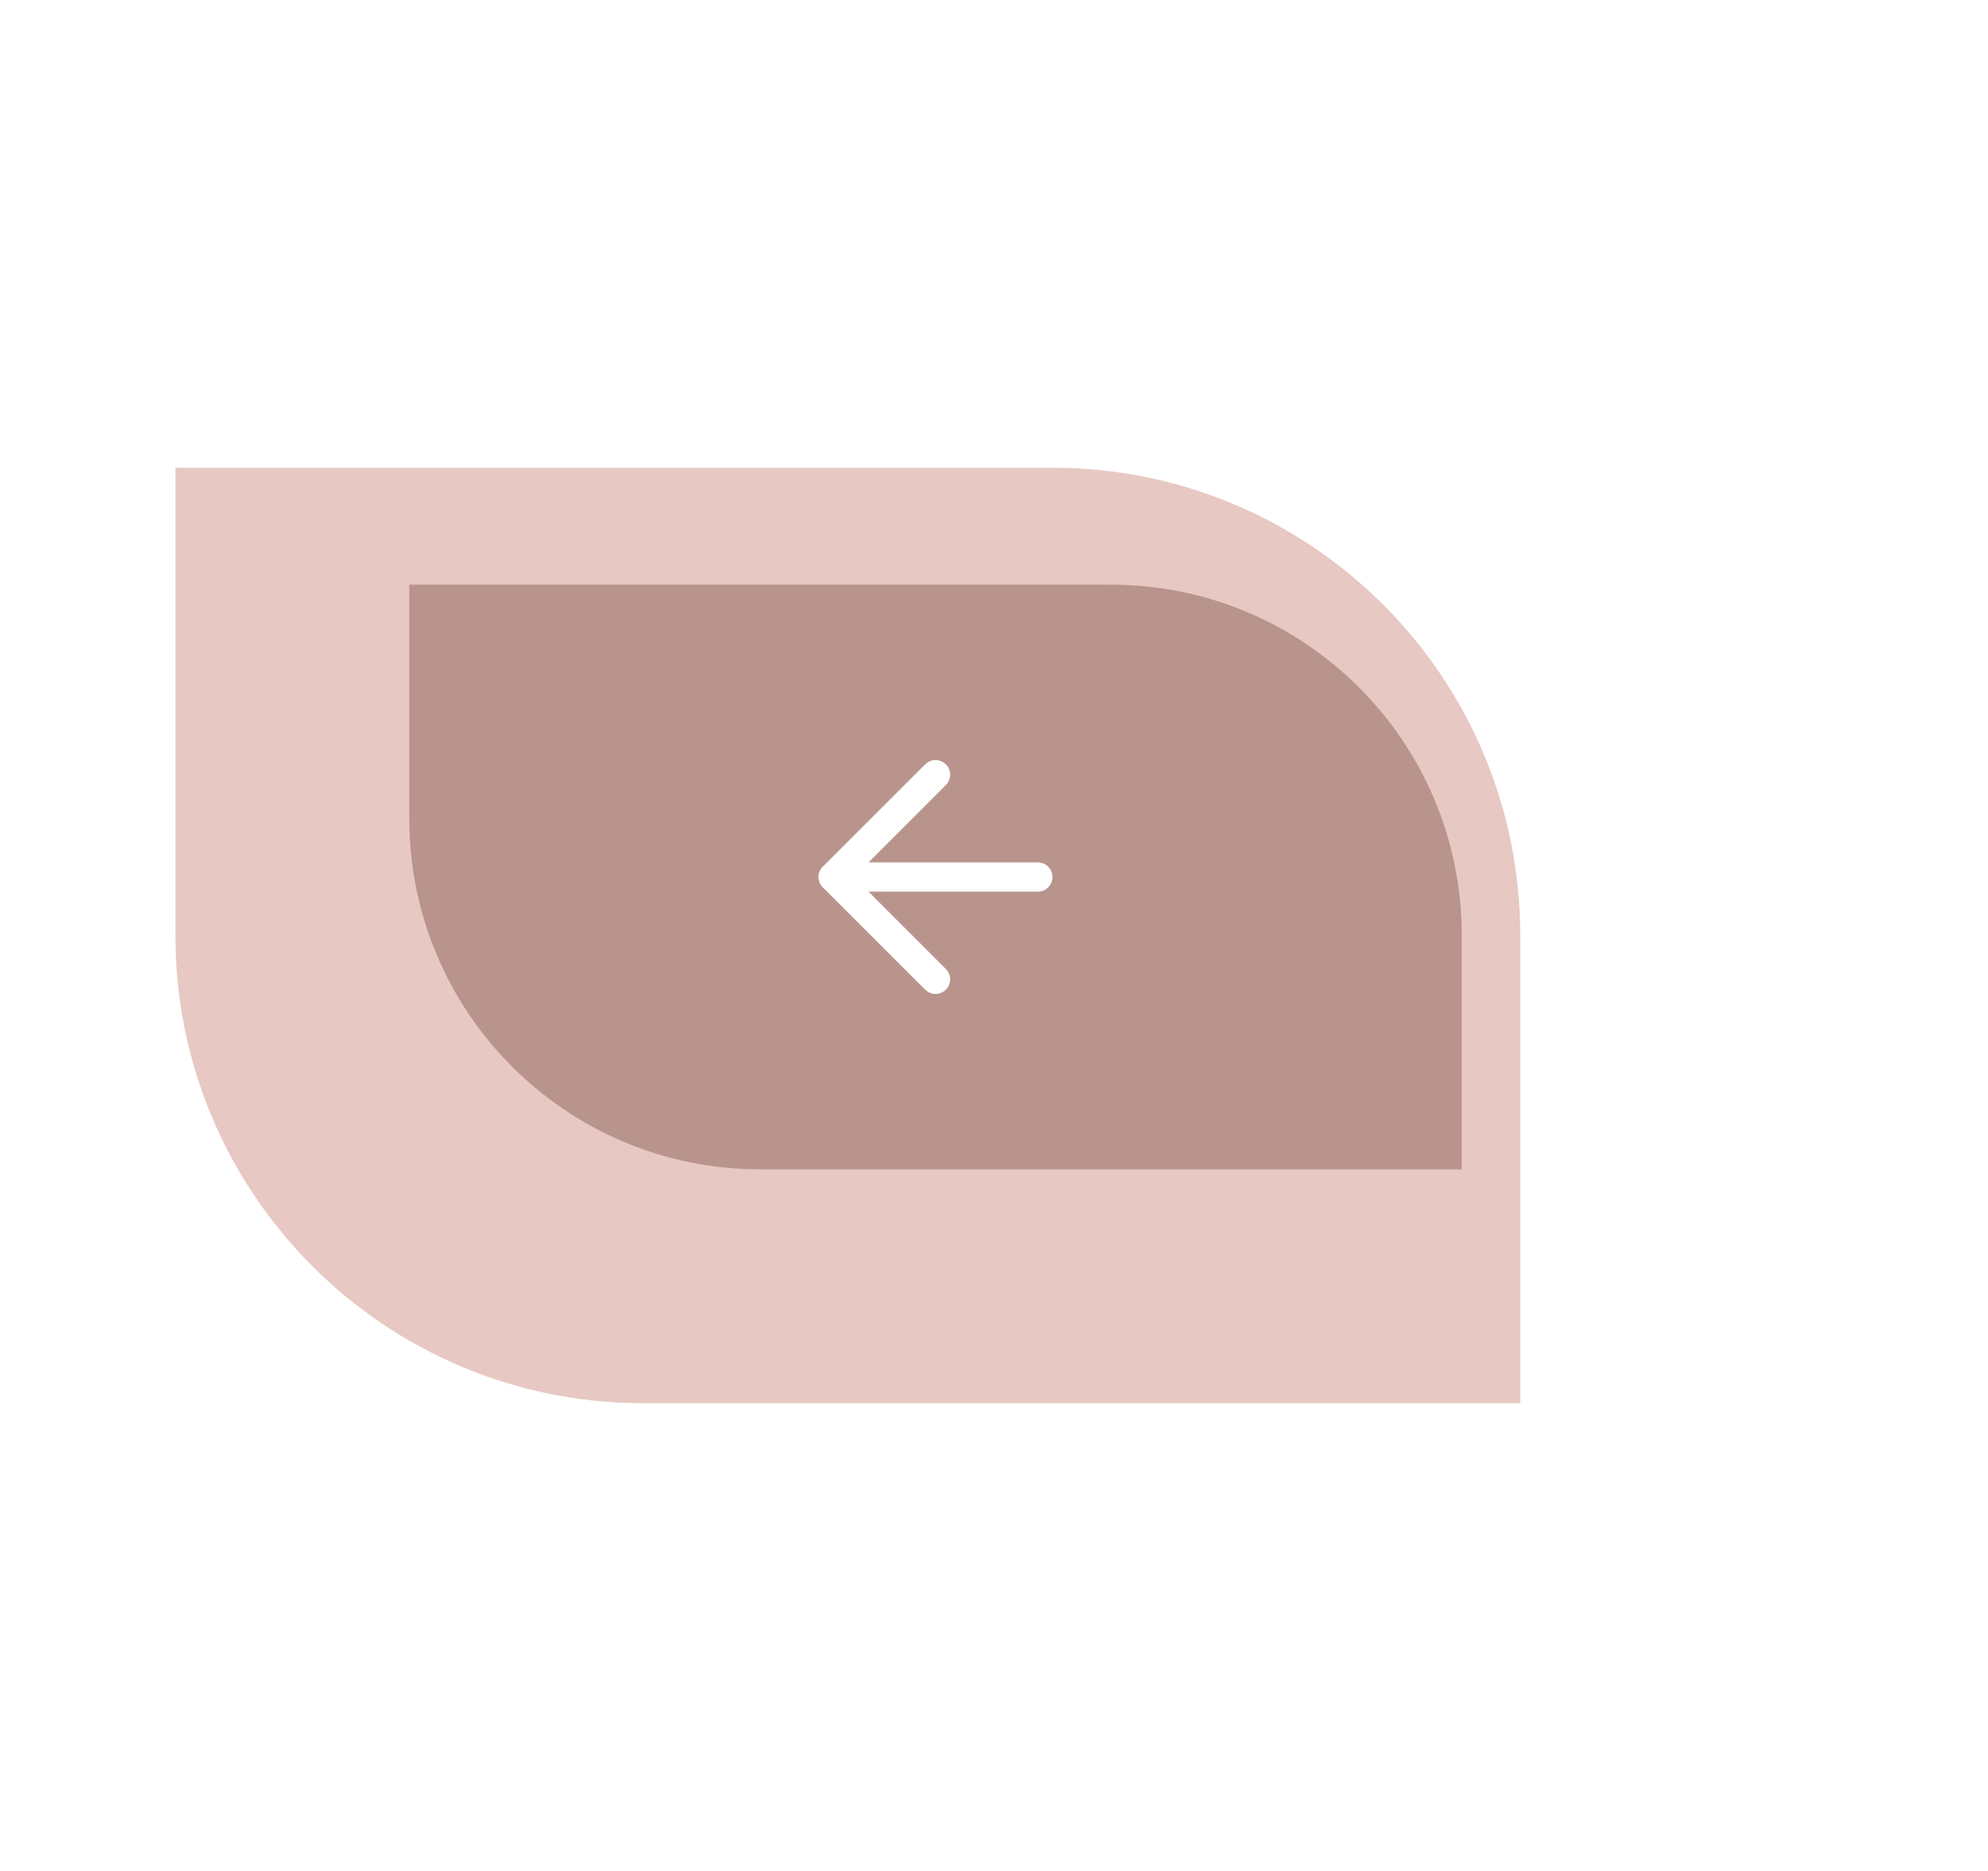 <svg width="136" height="128" viewBox="0 0 136 128" fill="none" xmlns="http://www.w3.org/2000/svg">
<g filter="url(#filter0_f_63_195)">
<path d="M104 64C104 46.327 89.673 32 72 32H12V64C12 81.673 26.327 96 44 96H104V64Z" fill="#D7A399" fill-opacity="0.6"/>
<path d="M65 64H51" stroke="white" stroke-width="2" stroke-linecap="round" stroke-linejoin="round"/>
<path d="M58 57L51 64L58 71" stroke="white" stroke-width="2" stroke-linecap="round" stroke-linejoin="round"/>
</g>
<path d="M99.5 64C99.5 51.021 88.979 40.5 76 40.5H28.5V56C28.5 68.979 39.021 79.5 52 79.5H99.5V64Z" fill="#B9948D"/>
<path d="M71 60H57" stroke="white" stroke-width="2" stroke-linecap="round" stroke-linejoin="round"/>
<path d="M64 53L57 60L64 67" stroke="white" stroke-width="2" stroke-linecap="round" stroke-linejoin="round"/>
<path d="M99.5 64C99.5 51.021 88.979 40.5 76 40.5H28.5V56C28.5 68.979 39.021 79.5 52 79.5H99.5V64Z" stroke="#B9948D"/>
<defs>
<filter id="filter0_f_63_195" x="-20" y="0" width="156" height="128" filterUnits="userSpaceOnUse" color-interpolation-filters="sRGB">
<feFlood flood-opacity="0" result="BackgroundImageFix"/>
<feBlend mode="normal" in="SourceGraphic" in2="BackgroundImageFix" result="shape"/>
<feGaussianBlur stdDeviation="16" result="effect1_foregroundBlur_63_195"/>
</filter>
</defs>
</svg>

